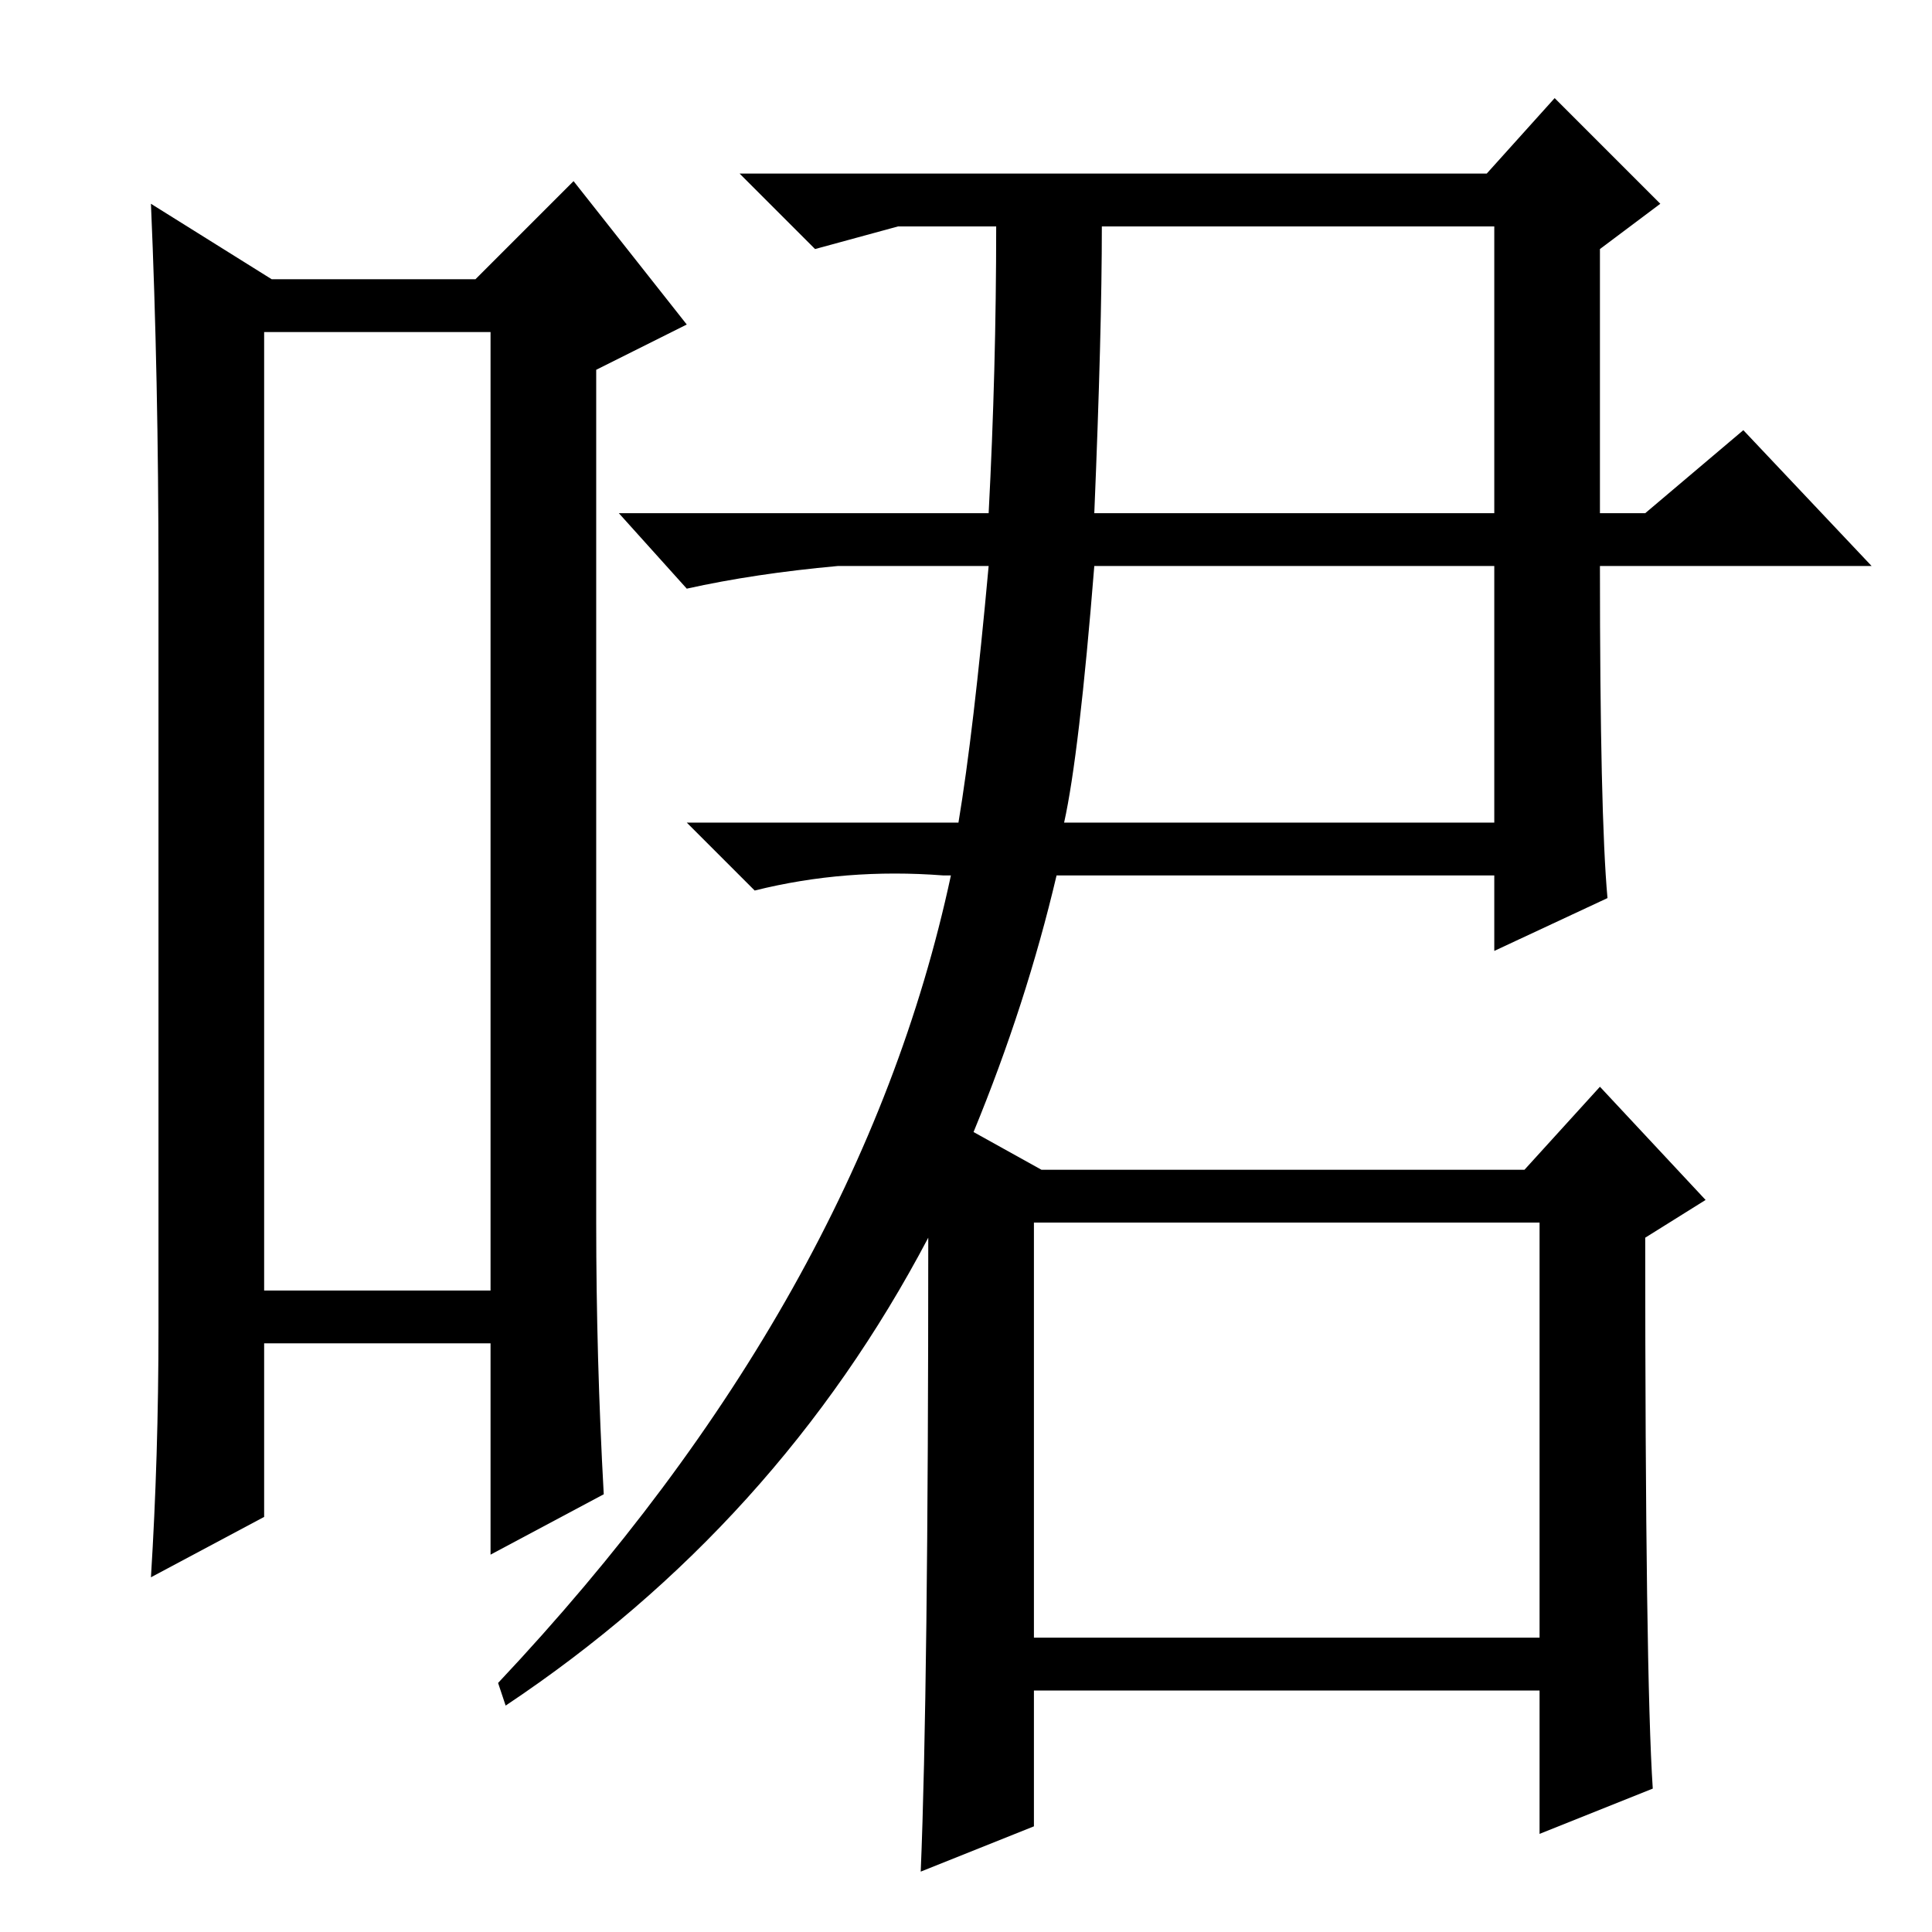 <?xml version="1.0" standalone="no"?>
<!DOCTYPE svg PUBLIC "-//W3C//DTD SVG 1.1//EN" "http://www.w3.org/Graphics/SVG/1.1/DTD/svg11.dtd" >
<svg xmlns="http://www.w3.org/2000/svg" xmlns:xlink="http://www.w3.org/1999/xlink" version="1.1" viewBox="0 -36 256 256">
  <g transform="matrix(1 0 0 -1 0 220)">
   <path fill="currentColor"
d="M35 212v-127h30v127h-30zM21 80v100q0 26 -1 49l16 -10h27l13 13l15 -19l-12 -6v-113q0 -18 1 -36l-15 -8v28h-30v-23l-15 -8q1 16 1 33zM123 92q-20 -38 -56 -62l-1 3q48 51 60 107h-1q-13 1 -25 -2l-9 9h36q2 12 4 34h-20q-11 -1 -20 -3l-9 10h49q1 19 1 38h-13l-11 -3
l-10 10h99l9 10l14 -14l-8 -6v-35h6l13 11l17 -18h-36q0 -33 1 -44l-15 -7v10h-58q-4 -17 -11 -34l9 -5h64l10 11l14 -15l-8 -5q0 -58 1 -73l-15 -6v19h-67v-18l-15 -6q1 24 1 84zM145 188h53v38h-52q0 -14 -1 -38zM141 147h57v34h-53q-2 -25 -4 -34zM137 39h67v55h-67v-55z
" />
  </g>

</svg>
